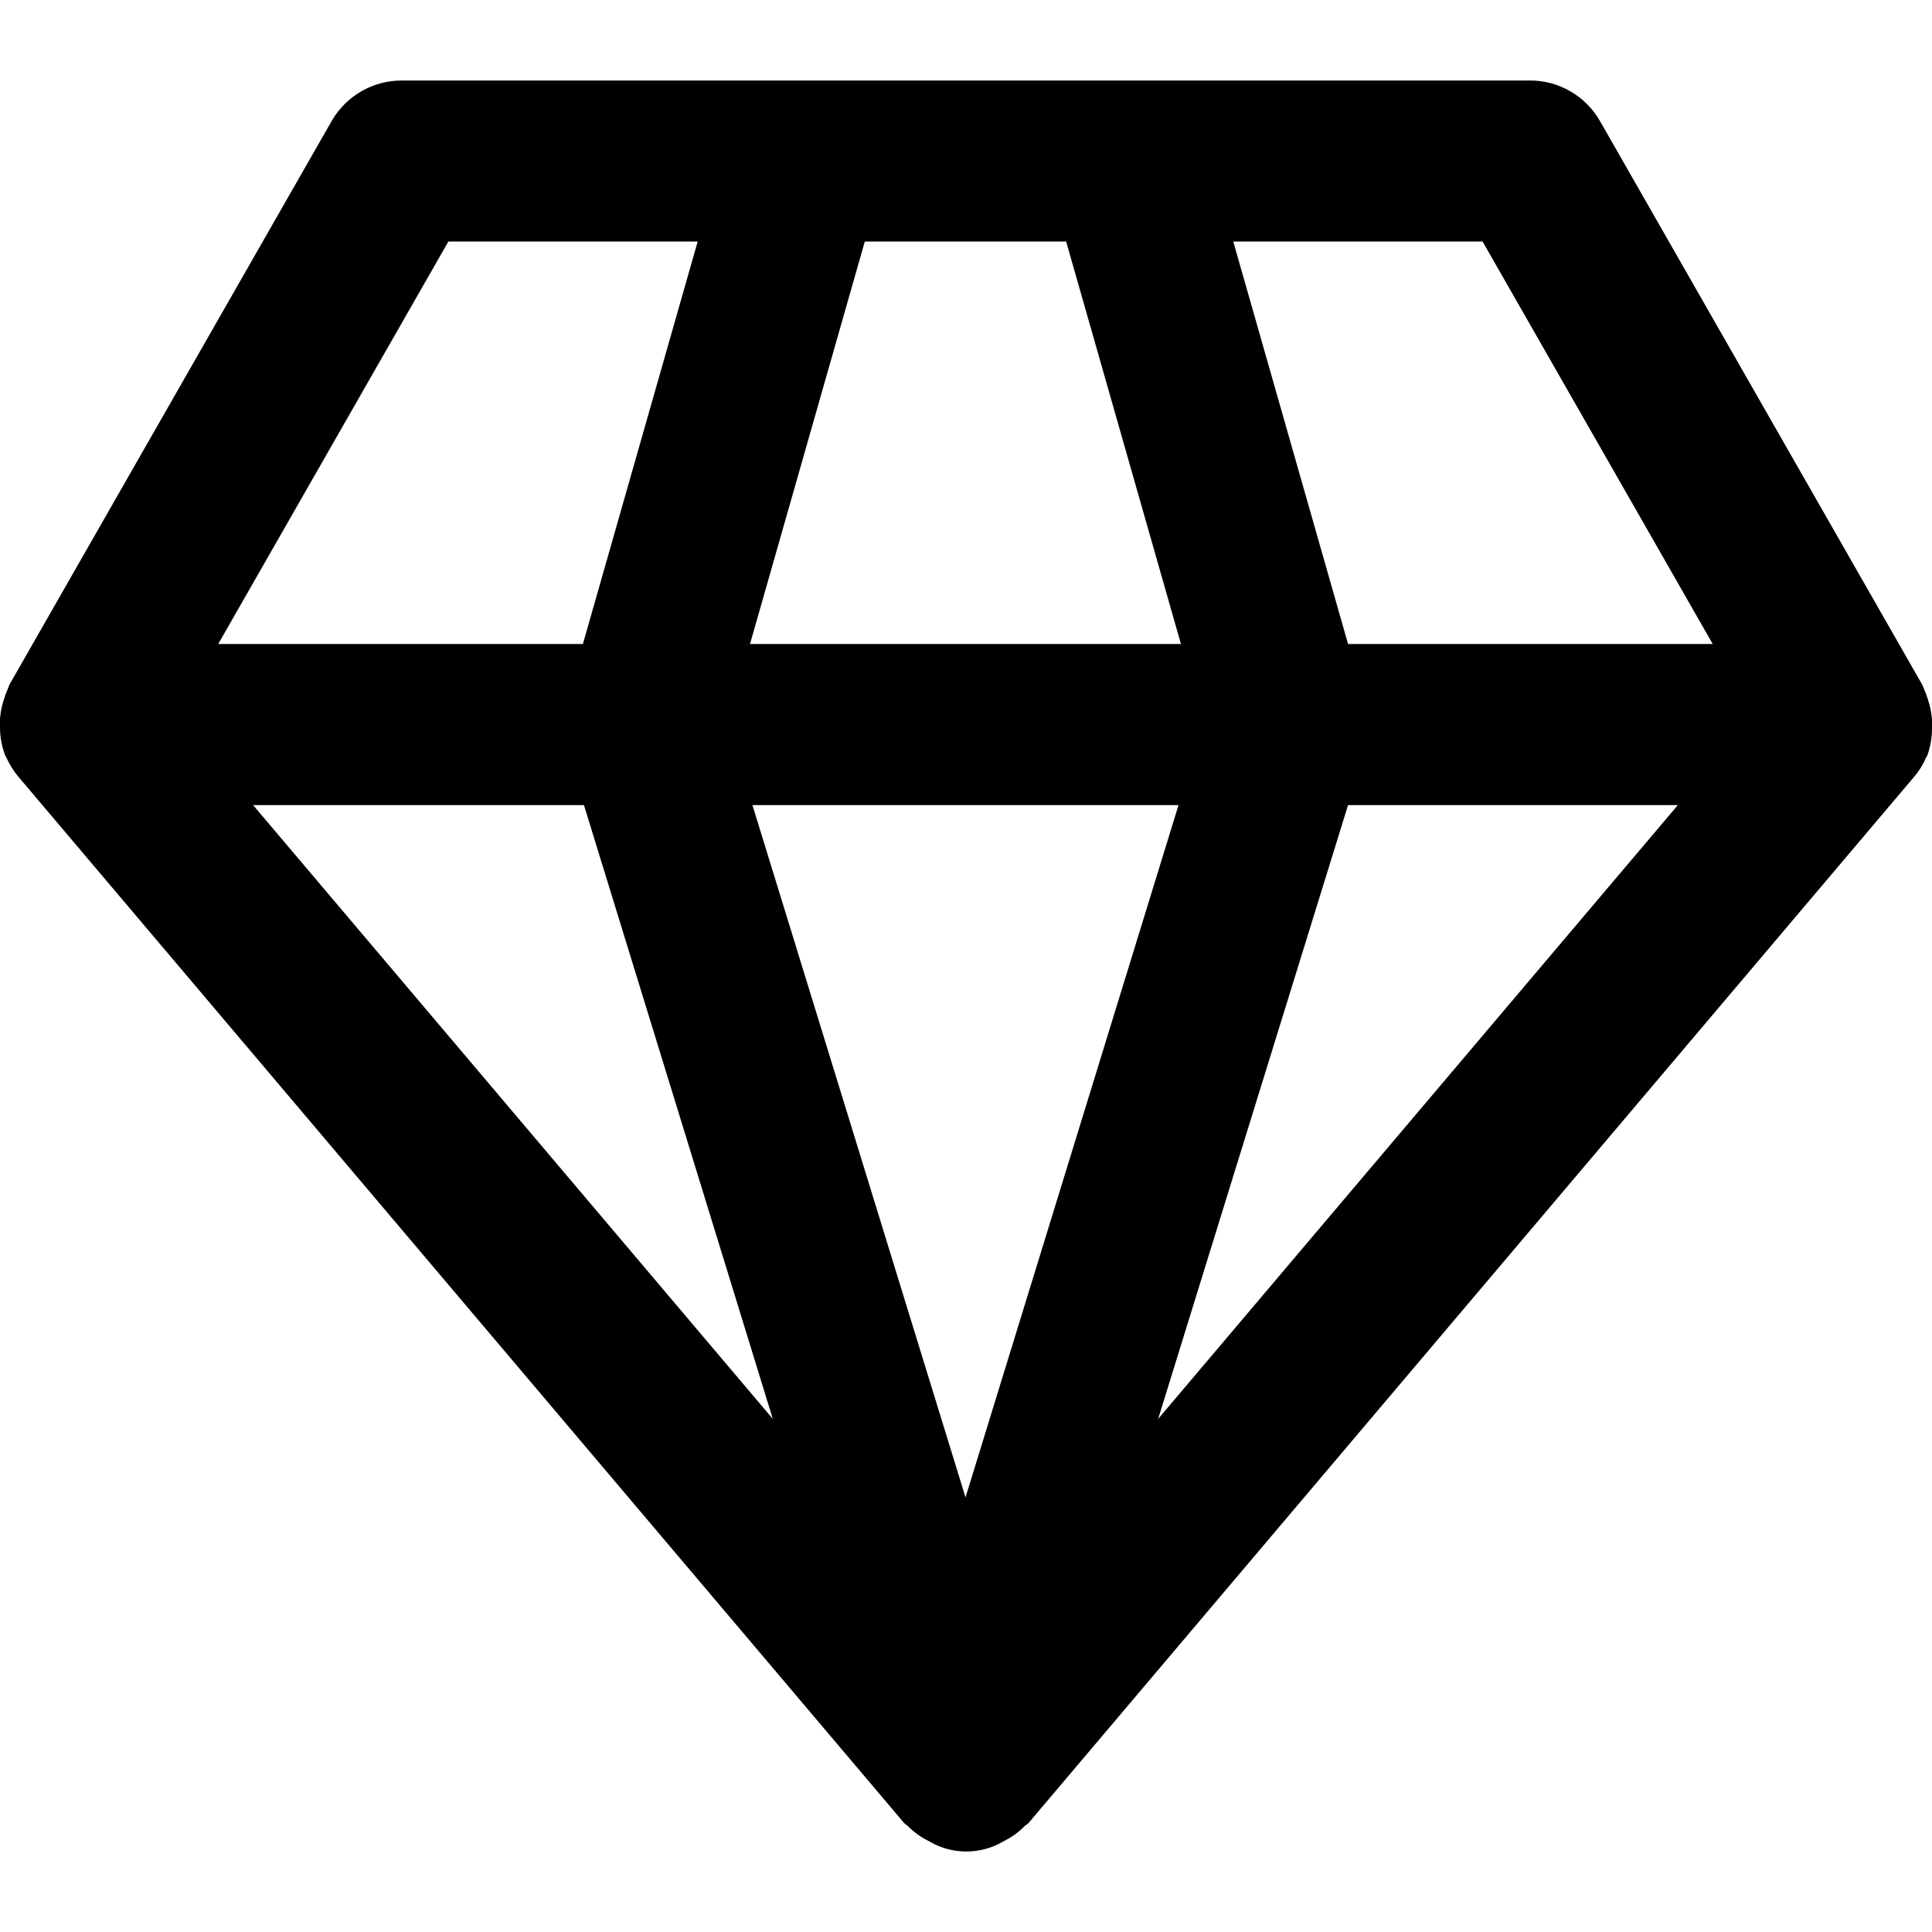 <svg width="24" height="24" viewBox="0 0 24 24" fill="none" xmlns="http://www.w3.org/2000/svg">
<path d="M0.065 9.385C0.071 9.394 0.076 9.403 0.08 9.413C0.118 9.496 0.167 9.575 0.225 9.645L11.231 22.646C11.246 22.664 11.268 22.671 11.283 22.689C11.356 22.762 11.441 22.823 11.534 22.869C11.566 22.886 11.594 22.904 11.629 22.919C11.746 22.972 11.874 23 12.004 23C12.133 23 12.261 22.972 12.379 22.919C12.414 22.904 12.441 22.886 12.474 22.869C12.567 22.823 12.651 22.762 12.724 22.689C12.739 22.671 12.762 22.664 12.777 22.646L23.782 9.645C23.841 9.575 23.889 9.497 23.925 9.413L23.942 9.385C23.982 9.274 24.001 9.156 24 9.038C24 9.038 24 9.013 24 9C24 8.988 24 8.955 24 8.933C23.992 8.848 23.975 8.764 23.947 8.683C23.936 8.644 23.922 8.607 23.905 8.57C23.898 8.549 23.889 8.528 23.88 8.508L19.878 1.508C19.79 1.352 19.662 1.223 19.507 1.134C19.352 1.044 19.176 0.998 18.997 1H4.99C4.814 1 4.641 1.046 4.489 1.134C4.337 1.221 4.21 1.348 4.122 1.5L0.12 8.5C0.111 8.521 0.102 8.542 0.095 8.563C0.078 8.599 0.064 8.637 0.053 8.675C0.025 8.756 0.008 8.84 2.05668e-05 8.925C2.05668e-05 8.948 2.05668e-05 8.968 2.05668e-05 8.993C2.05668e-05 9.018 2.05668e-05 9.018 2.05668e-05 9.03C-0.001 9.152 0.021 9.272 0.065 9.385ZM7.254 10.001L9.6 17.626L3.144 10.001H7.254ZM20.843 10.001L14.387 17.626L16.746 10.001H20.843ZM11.994 18.601L9.347 10.001H14.64L11.994 18.601ZM21.276 8H16.746L15.32 3H18.417L21.276 8ZM13.244 3L14.67 8H9.317L10.743 3H13.244ZM5.57 3H8.667L7.241 8H2.711L5.57 3Z" fill="black"/>
</svg>
